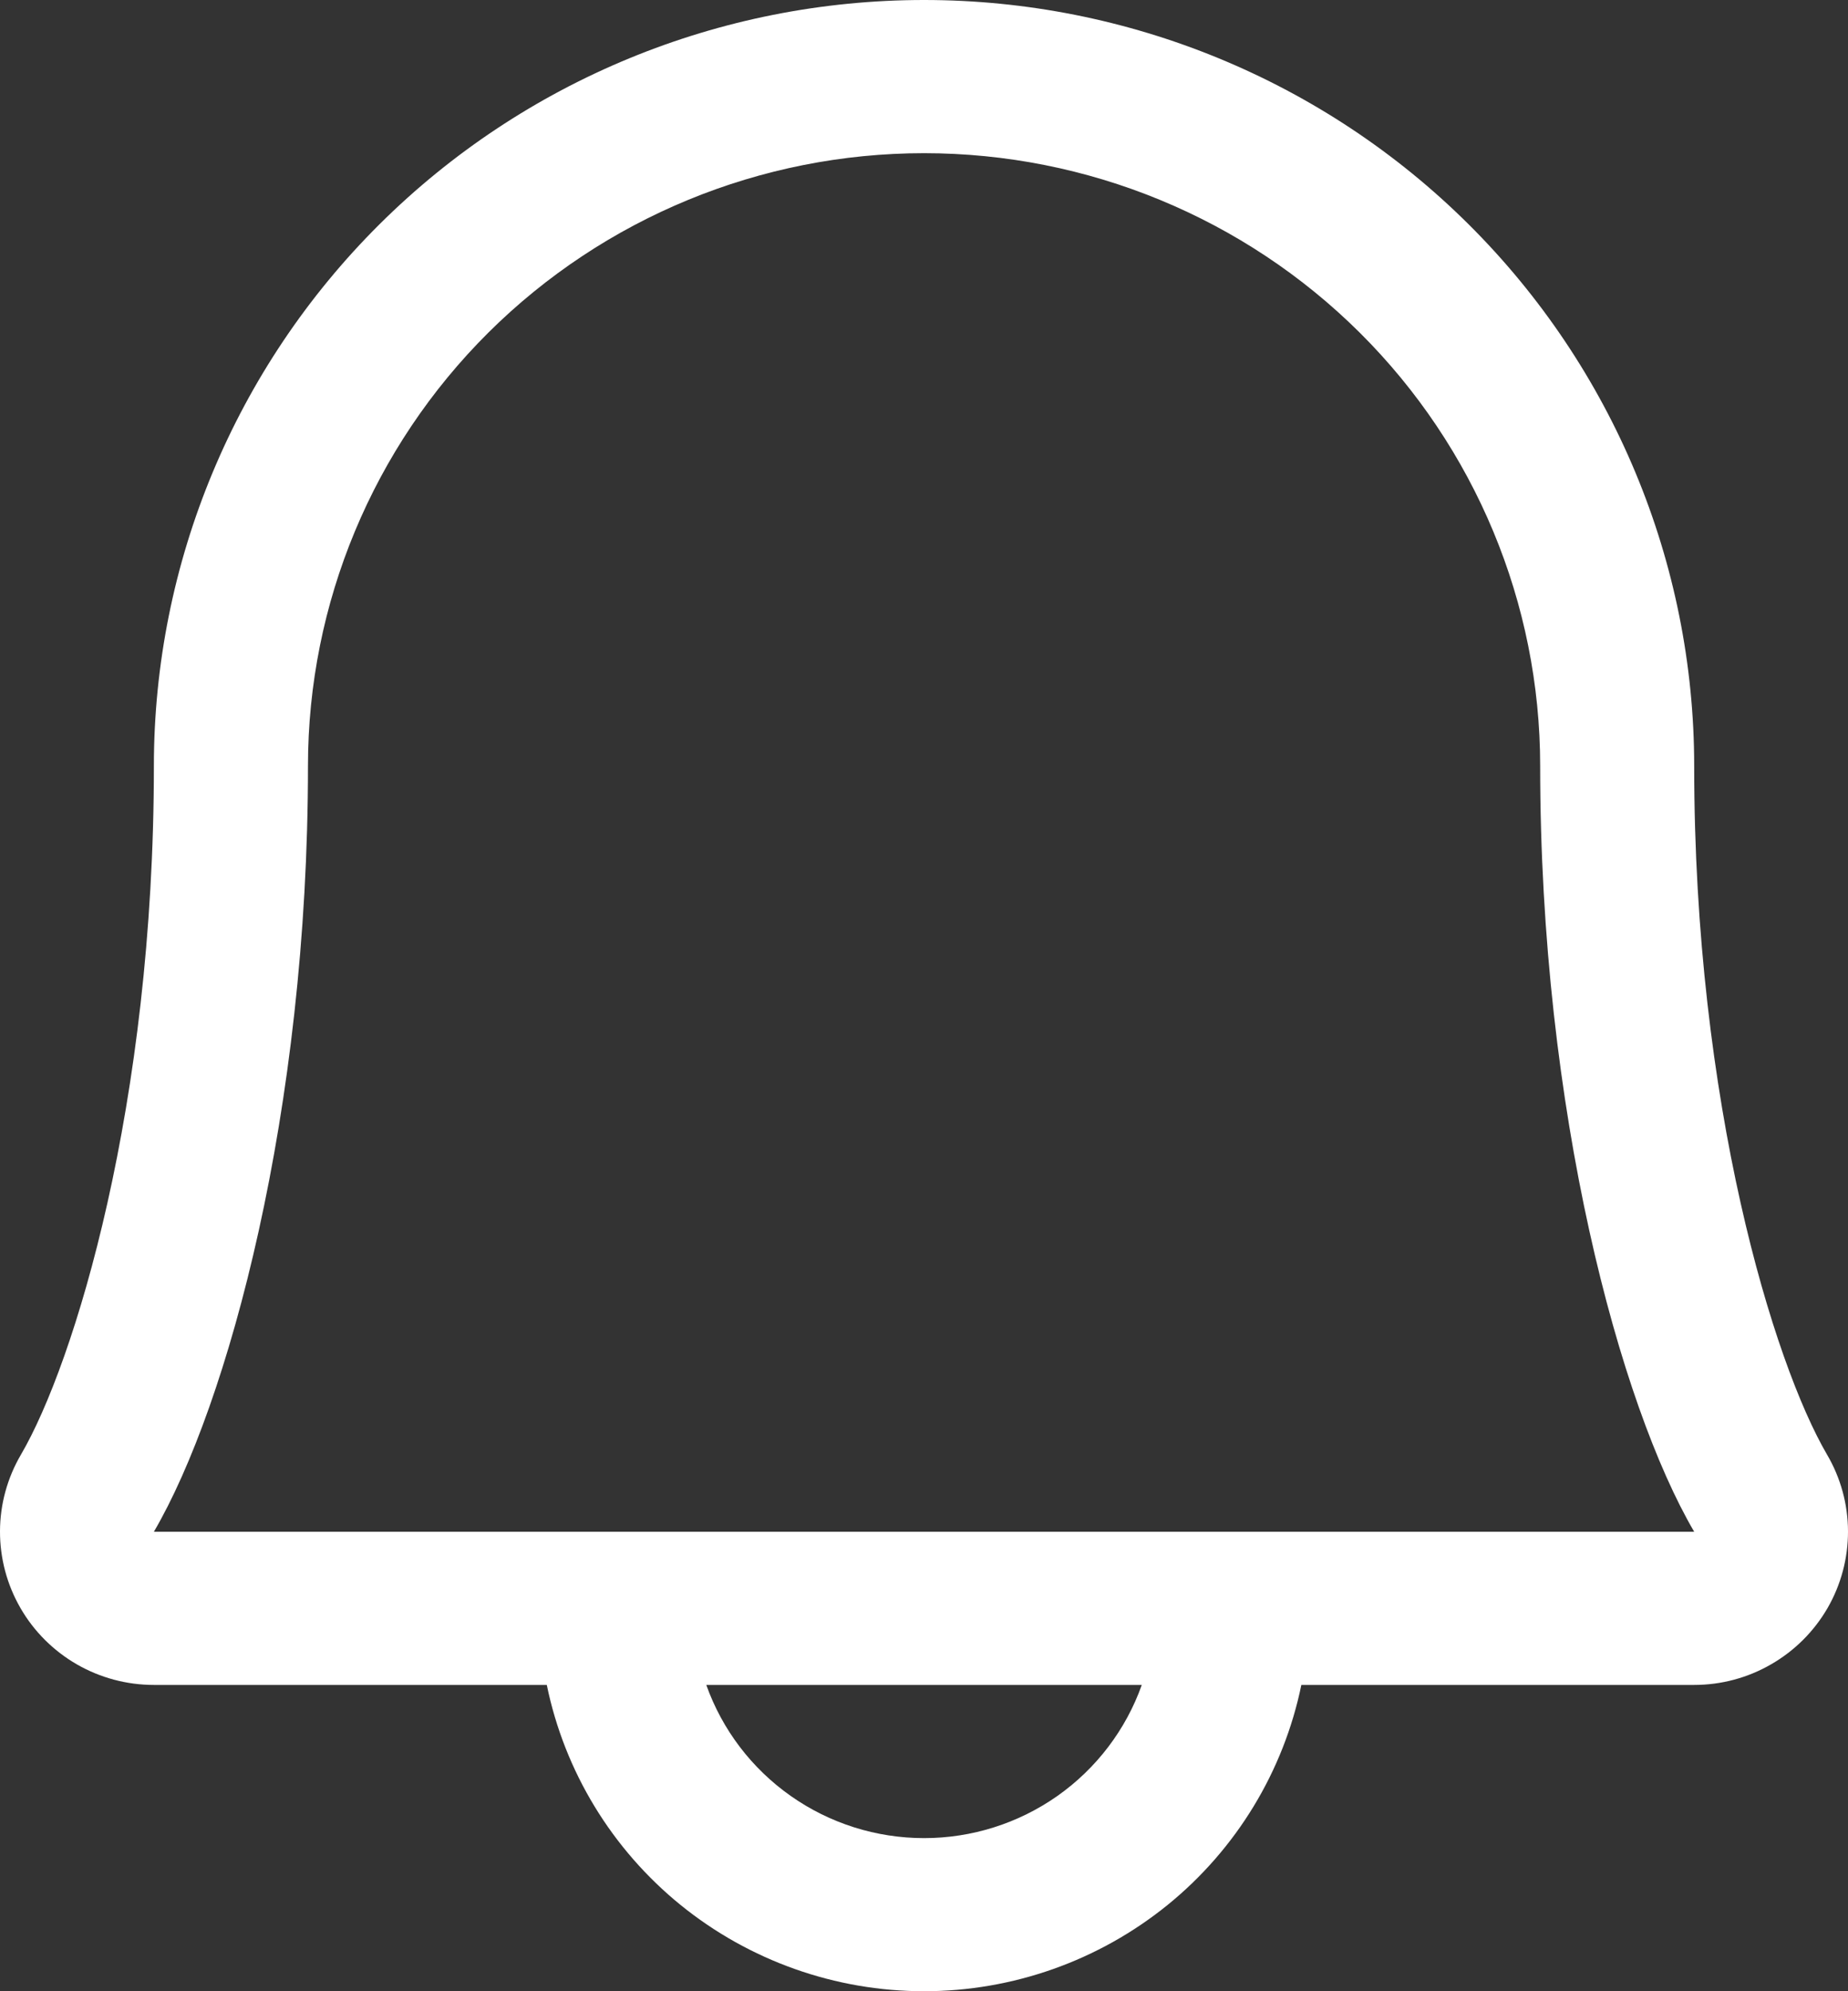 <svg width="26" height="28" viewBox="0 0 26 28" fill="none" xmlns="http://www.w3.org/2000/svg">
<rect x="0" y="0" width="26" height="28" fill="#333333" stroke="none"/>
<path d="M25.705 20.454C24.953 19.167 23.836 15.526 23.836 10.77C23.836 7.913 22.694 5.174 20.662 3.154C18.63 1.135 15.874 0 13.001 0C10.127 0 7.371 1.135 5.339 3.154C3.307 5.174 2.165 7.913 2.165 10.77C2.165 15.527 1.047 19.167 0.295 20.454C0.103 20.782 0.001 21.153 1.27733e-05 21.532C-0.001 21.911 0.098 22.283 0.288 22.612C0.477 22.94 0.751 23.213 1.08 23.403C1.41 23.593 1.784 23.693 2.165 23.693H7.693C7.943 24.909 8.608 26.002 9.575 26.787C10.542 27.571 11.752 28 13.001 28C14.249 28 15.459 27.571 16.427 26.787C17.394 26.002 18.059 24.909 18.309 23.693H23.836C24.217 23.693 24.591 23.593 24.92 23.402C25.25 23.212 25.523 22.939 25.713 22.611C25.902 22.283 26.001 21.91 26 21.532C25.999 21.153 25.897 20.781 25.705 20.454ZM13.001 25.847C12.329 25.847 11.673 25.64 11.125 25.254C10.576 24.868 10.161 24.323 9.937 23.693H16.064C15.84 24.323 15.425 24.868 14.877 25.254C14.328 25.64 13.673 25.847 13.001 25.847ZM2.165 21.539C3.208 19.757 4.333 15.627 4.333 10.77C4.333 8.485 5.246 6.293 6.871 4.677C8.497 3.062 10.702 2.154 13.001 2.154C15.3 2.154 17.504 3.062 19.13 4.677C20.756 6.293 21.669 8.485 21.669 10.77C21.669 15.623 22.79 19.753 23.836 21.539H2.165Z" fill="white"/>
</svg>
